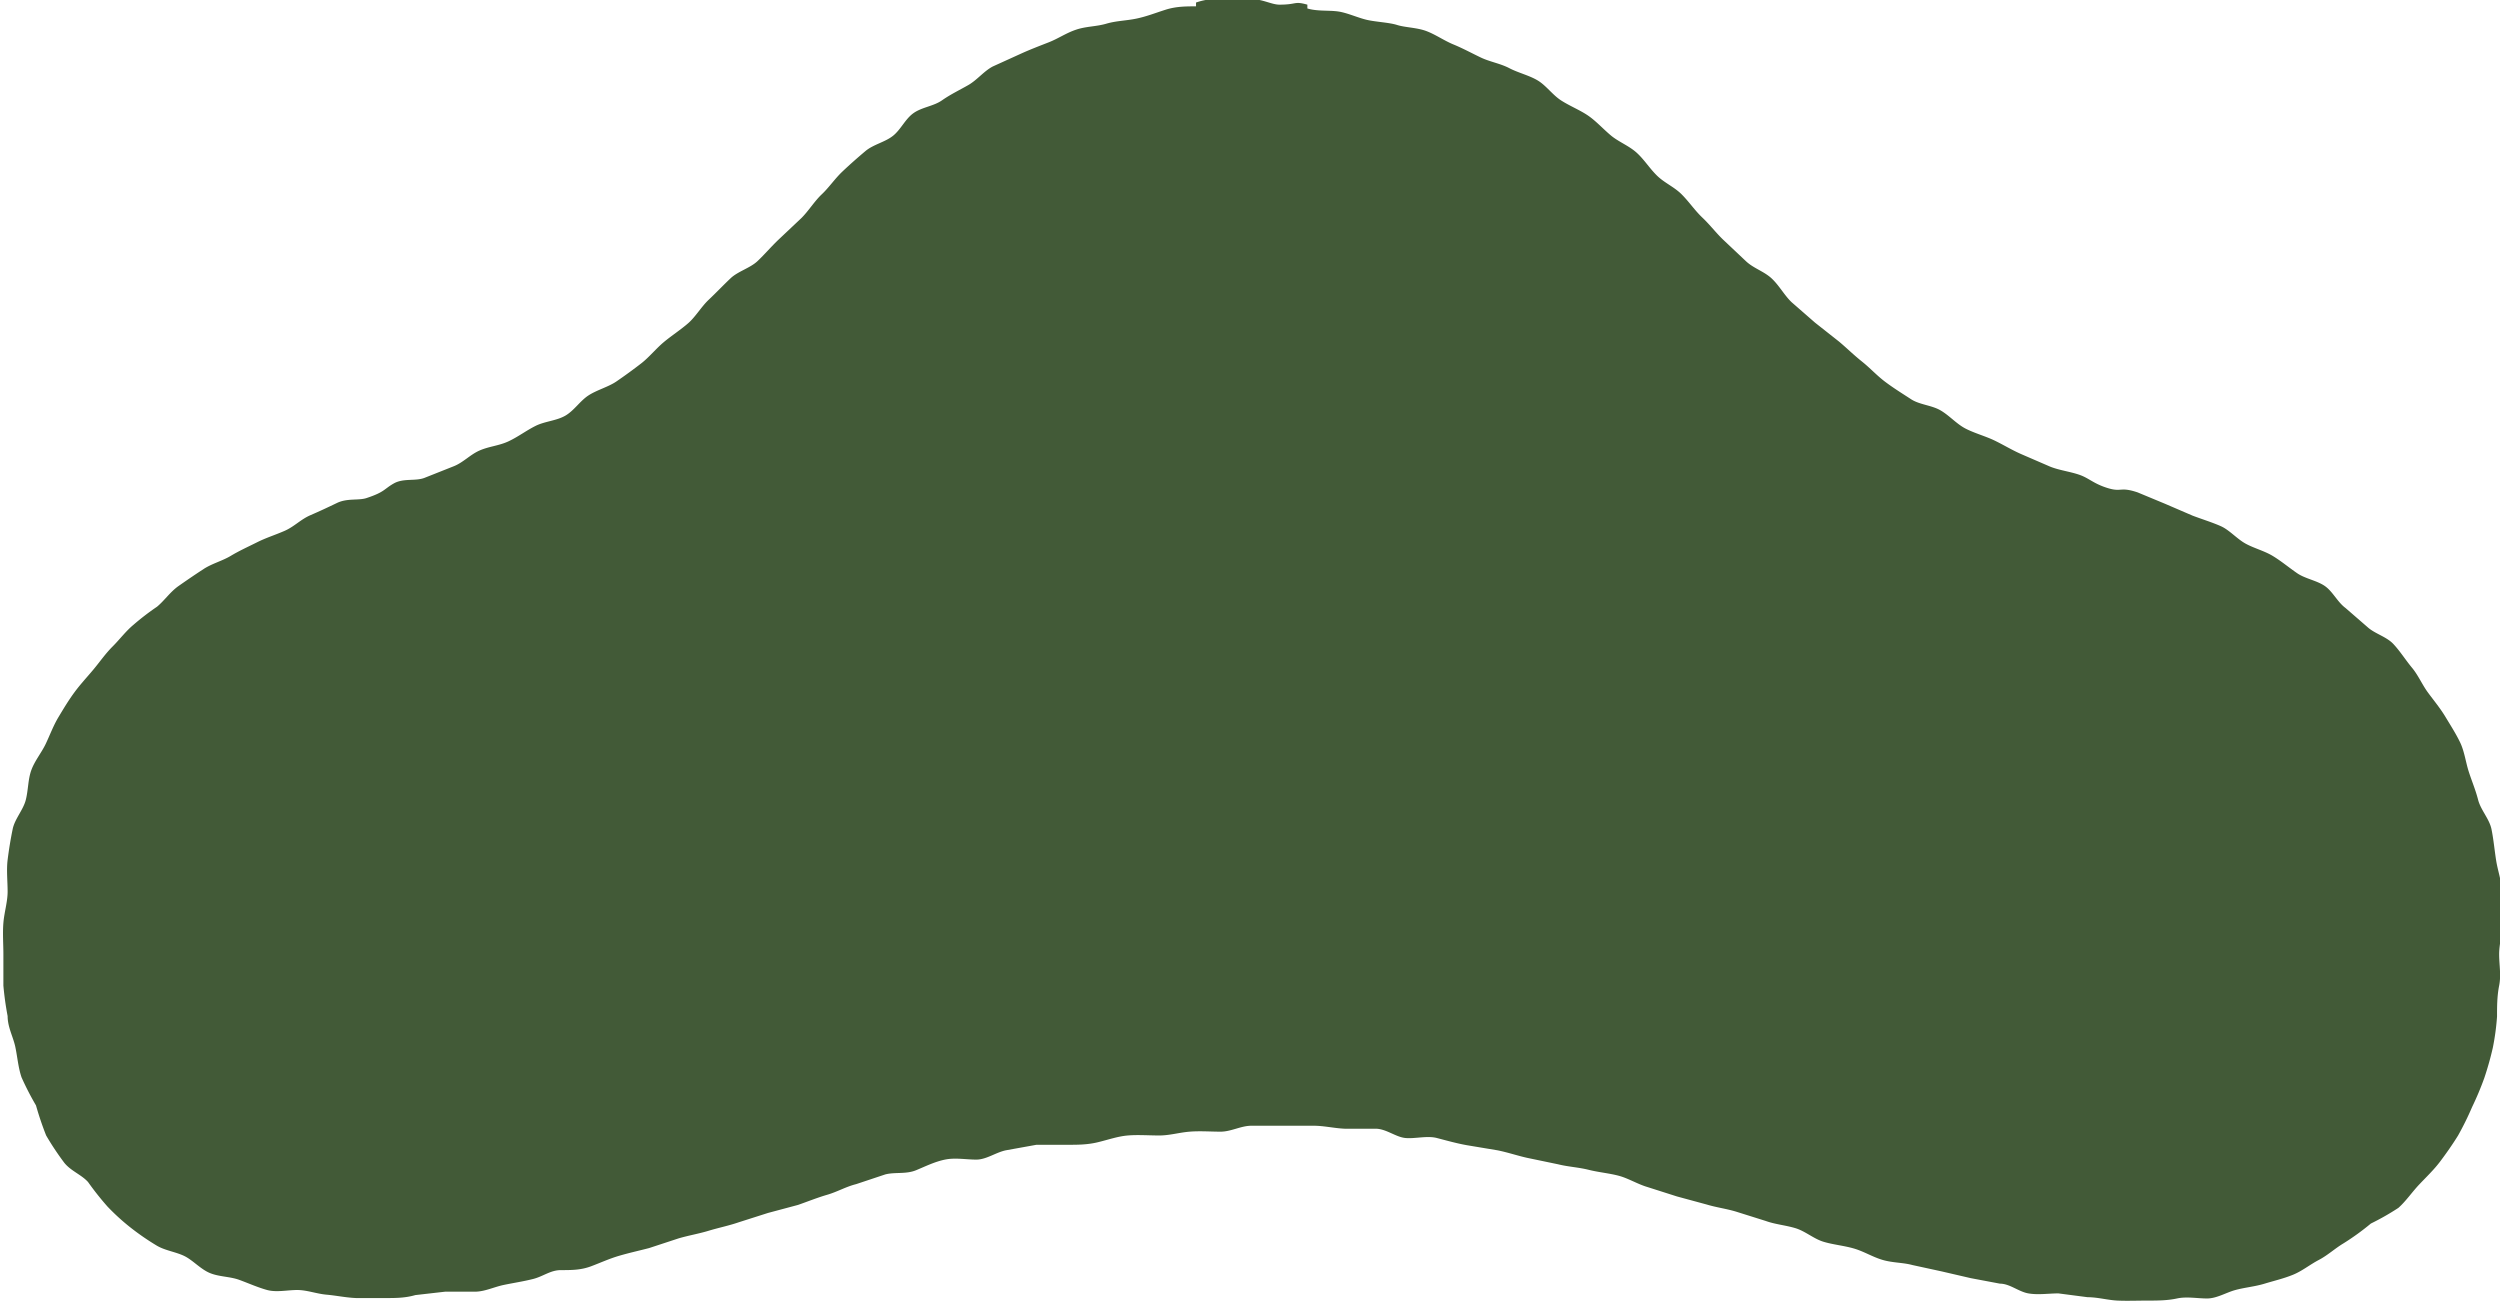 <svg xmlns="http://www.w3.org/2000/svg" viewBox="0 0 59.05 30.73"><g id="Layer_2" data-name="Layer 2"><g id="design"><path d="M58.53,18.88c-.06-.23-.15-.44-.22-.66s-.1-.47-.2-.68-.23-.41-.35-.61-.27-.38-.41-.57-.23-.41-.38-.59-.28-.39-.44-.56-.43-.24-.6-.39l-.53-.46c-.19-.14-.3-.39-.49-.52s-.46-.17-.65-.3-.38-.29-.58-.41-.44-.18-.64-.29-.38-.32-.58-.41-.46-.17-.67-.25l-.65-.28-.65-.27c-.42-.14-.37,0-.7-.1s-.44-.23-.66-.31-.49-.11-.71-.2l-.67-.29c-.23-.1-.44-.23-.65-.33s-.47-.17-.68-.28-.38-.31-.59-.43-.49-.13-.69-.26-.41-.26-.61-.41-.35-.32-.55-.48-.35-.31-.54-.47l-.57-.45-.55-.48c-.17-.16-.29-.39-.47-.56s-.43-.24-.61-.41l-.53-.5c-.17-.16-.32-.36-.5-.53s-.31-.37-.49-.55-.41-.27-.59-.45-.3-.38-.48-.54-.42-.25-.6-.4-.35-.34-.54-.47-.44-.23-.64-.36-.35-.35-.55-.47-.46-.18-.67-.29-.46-.15-.67-.25-.43-.22-.65-.31S33.9.81,33.68.73,33.19.65,33,.59s-.49-.07-.71-.12-.47-.17-.69-.2-.49,0-.72-.07c0,0,0-.08,0-.09-.32-.09-.24,0-.66,0-.18,0-.4-.13-.65-.13H28.9a1.56,1.56,0,0,0-.65.08s0,.09,0,.09c-.23,0-.47,0-.72.08s-.45.16-.69.21-.47.05-.71.12-.47.06-.71.14S25,.91,24.77,1s-.44.17-.66.27l-.66.3c-.21.11-.37.32-.58.44s-.42.22-.62.36-.47.16-.67.3-.3.39-.49.54-.46.2-.65.36-.36.31-.54.48-.32.38-.49.54-.31.39-.48.56l-.53.5c-.18.17-.34.36-.51.52s-.46.24-.63.4-.35.35-.52.51-.31.4-.48.55-.4.3-.58.45-.35.36-.53.5-.4.3-.59.43-.46.2-.66.33-.34.36-.55.48-.48.13-.7.24-.4.25-.63.36-.46.12-.69.22-.39.29-.63.38l-.68.27c-.22.08-.49,0-.72.13s-.21.2-.63.34c-.19.07-.46,0-.71.12s-.4.19-.63.29-.38.27-.61.37-.43.16-.65.27-.42.2-.62.32-.44.18-.64.31-.39.26-.59.4-.33.34-.51.49a5.93,5.93,0,0,0-.56.43c-.18.15-.32.34-.49.51s-.3.36-.45.54-.31.35-.45.54-.26.39-.38.59-.2.42-.3.63-.26.4-.34.62-.07.46-.13.7-.26.45-.31.69-.09.49-.12.73,0,.51,0,.75-.08.49-.1.74,0,.5,0,.74,0,.5,0,.74A7.22,7.22,0,0,0,.18,24c0,.26.13.49.18.72s.07.5.15.73a6.82,6.82,0,0,0,.34.66,7.39,7.39,0,0,0,.24.71,6.65,6.65,0,0,0,.41.62c.15.21.42.3.58.48a6.9,6.9,0,0,0,.46.58,5.17,5.17,0,0,0,.55.5,6,6,0,0,0,.61.42c.2.12.46.15.66.25s.38.31.6.4.47.08.69.16.44.18.66.24.48,0,.71,0,.46.09.69.11.46.07.7.08l.7,0c.23,0,.46,0,.7-.07l.7-.08c.22,0,.46,0,.7,0s.45-.11.69-.16.45-.08.69-.14S13,30,13.25,30s.47,0,.71-.09.43-.18.67-.25.47-.12.7-.18l.7-.23c.24-.07.48-.11.71-.18s.48-.12.71-.2l.69-.22.71-.19c.23-.08.45-.17.69-.24s.44-.19.68-.25l.69-.23c.23-.06.49,0,.73-.1s.44-.2.68-.25.5,0,.74,0,.46-.17.7-.22l.72-.13c.23,0,.48,0,.73,0s.47,0,.72-.06.47-.14.71-.16.49,0,.74,0,.47-.07.72-.09.48,0,.73,0,.48-.14.73-.14.49,0,.73,0,.5,0,.74,0,.49.06.73.07l.73,0c.25,0,.48.2.71.22s.51-.06.74,0,.48.13.71.17l.72.12c.25.05.48.13.71.18l.72.15c.24.06.48.07.72.13s.48.08.71.14.45.2.69.27l.69.22.7.19c.23.07.47.1.7.17l.7.22c.22.08.47.1.7.17s.43.25.66.32.48.09.72.16.44.2.68.27.48.06.7.12l.69.15.69.16.69.13c.23,0,.44.19.67.23s.48,0,.71,0l.69.09c.24,0,.48.07.71.08s.47,0,.7,0,.47,0,.7-.05.48,0,.71,0,.45-.14.67-.2.46-.08.69-.15.45-.12.67-.21.4-.24.61-.35.38-.27.58-.39A5.91,5.91,0,0,0,56,28.9a6,6,0,0,0,.65-.37c.18-.16.32-.37.49-.55s.35-.35.5-.55.29-.4.42-.61a7,7,0,0,0,.33-.67,7.13,7.13,0,0,0,.29-.69,7.35,7.35,0,0,0,.2-.71,5.74,5.74,0,0,0,.1-.74c0-.23,0-.48.05-.73s0-.49,0-.74.08-.49.06-.74,0-.49,0-.74-.09-.48-.13-.73-.06-.49-.11-.74S58.59,19.13,58.53,18.88Z" fill="#425a37"/></g></g></svg>